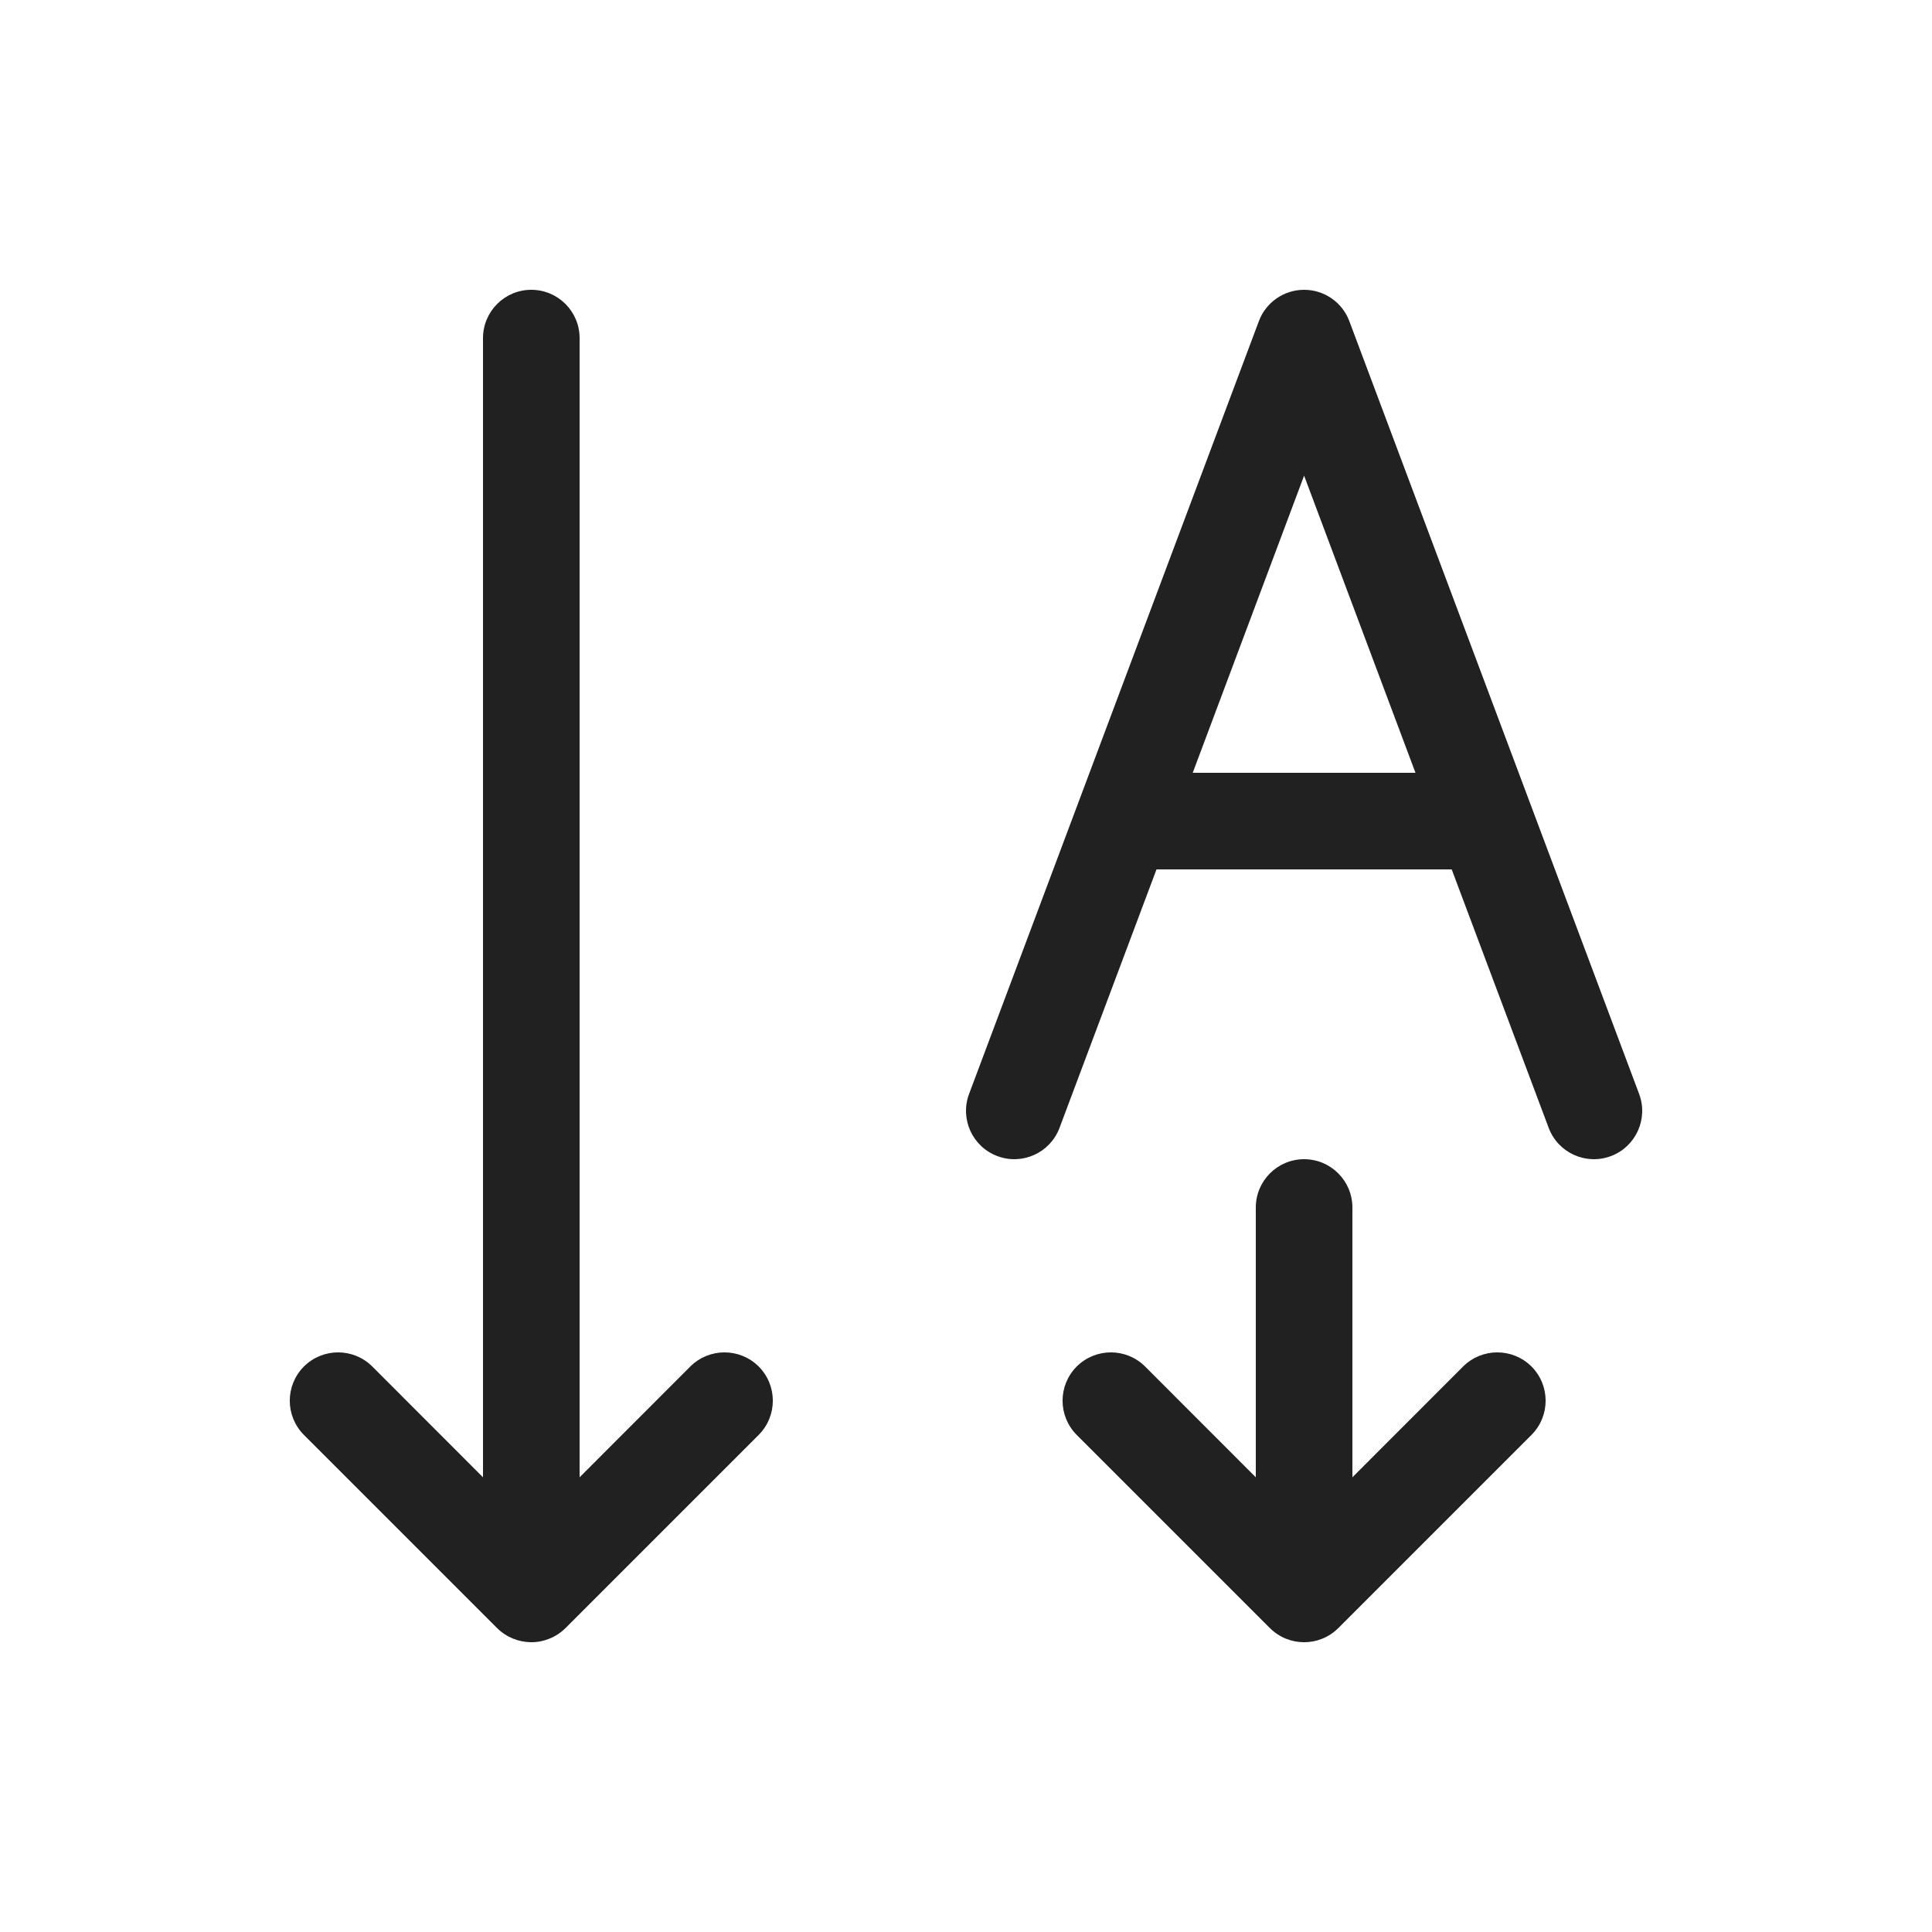 <svg width="20" height="20" viewBox="0 0 20 20" fill="none" xmlns="http://www.w3.org/2000/svg">
<path d="M5 3.5C5 3.224 5.224 3 5.5 3C5.776 3 6 3.224 6 3.5V15.293L7.146 14.146C7.342 13.951 7.658 13.951 7.854 14.146C8.049 14.342 8.049 14.658 7.854 14.854L5.854 16.854C5.806 16.901 5.75 16.938 5.691 16.962C5.633 16.986 5.57 17 5.503 17L5.5 17L5.497 17C5.37 16.999 5.243 16.95 5.146 16.854L3.146 14.854C2.951 14.658 2.951 14.342 3.146 14.146C3.342 13.951 3.658 13.951 3.854 14.146L5 15.293V3.5Z" fill="#212121"/>
<path d="M13 12.5C13 12.224 13.224 12 13.5 12C13.776 12 14 12.224 14 12.5V15.293L15.146 14.146C15.342 13.951 15.658 13.951 15.854 14.146C16.049 14.342 16.049 14.658 15.854 14.854L13.854 16.854C13.658 17.049 13.342 17.049 13.146 16.854L11.146 14.854C10.951 14.658 10.951 14.342 11.146 14.146C11.342 13.951 11.658 13.951 11.854 14.146L13 15.293V12.5Z" fill="#212121"/>
<path d="M13.5 3C13.292 3 13.105 3.129 13.032 3.324L10.032 11.324C9.935 11.583 10.066 11.871 10.325 11.968C10.583 12.065 10.871 11.934 10.968 11.676L11.972 9H15.028L16.032 11.676C16.129 11.934 16.417 12.065 16.676 11.968C16.934 11.871 17.065 11.583 16.968 11.324L13.968 3.324C13.895 3.129 13.708 3 13.5 3ZM13.5 4.924L14.653 8H12.347L13.5 4.924Z" fill="#212121"/>
</svg>
